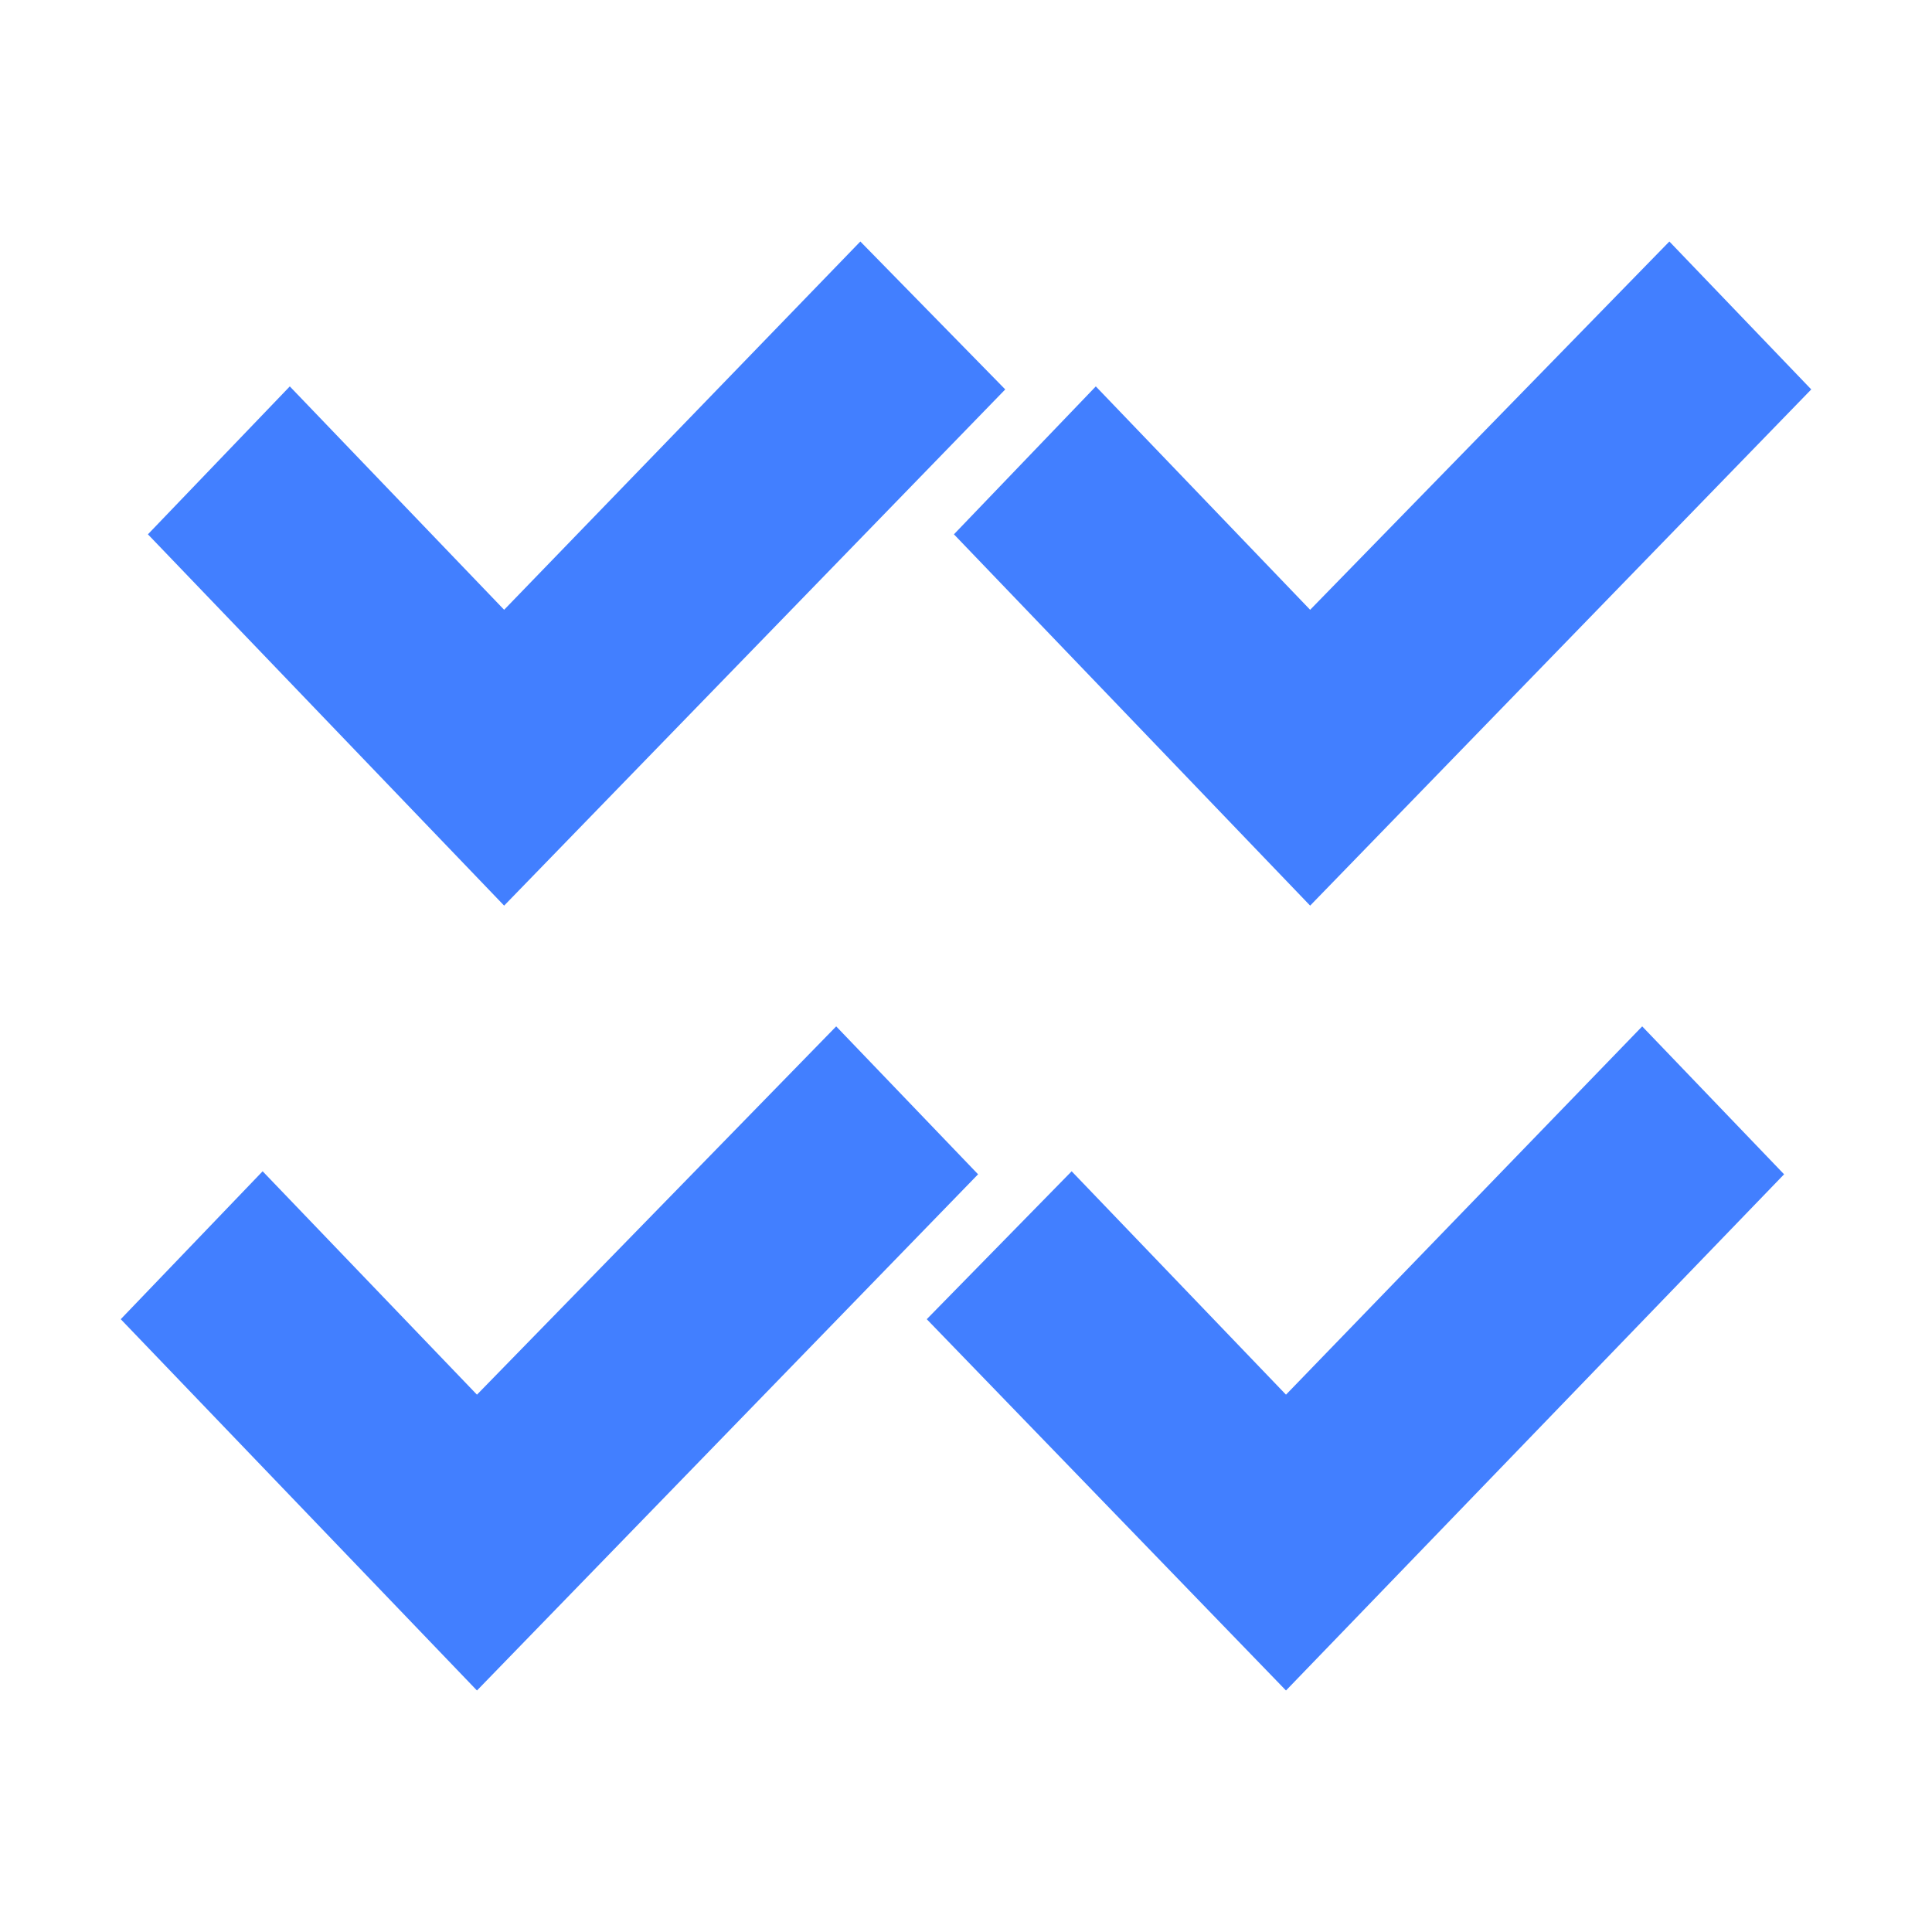 <?xml version="1.0" encoding="utf-8"?>
<!-- Generator: Adobe Illustrator 22.0.0, SVG Export Plug-In . SVG Version: 6.00 Build 0)  -->
<svg version="1.1" id="basic" xmlns="http://www.w3.org/2000/svg" xmlns:xlink="http://www.w3.org/1999/xlink" x="0px" y="0px"
	 viewBox="0 0 64 64" style="enable-background:new 0 0 64 64;" xml:space="preserve">
<style type="text/css">
	.st0{fill:#427FFF;}
</style>
<g>
	<polygon class="st0" points="33.3,12.9 28.5,8 16.7,20.2 9.6,12.8 4.9,17.7 16.7,30 	"/>
	<polygon class="st0" points="43.4,30 60,12.9 55.3,8 43.4,20.2 36.3,12.8 31.6,17.7 	"/>
	<polygon class="st0" points="27.7,34 15.8,46.2 8.7,38.8 4,43.7 15.8,56 32.4,38.9 	"/>
	<polygon class="st0" points="42.6,46.2 35.5,38.8 30.7,43.7 42.6,56 59.1,38.9 54.4,34 	"/>
</g>
</svg>
